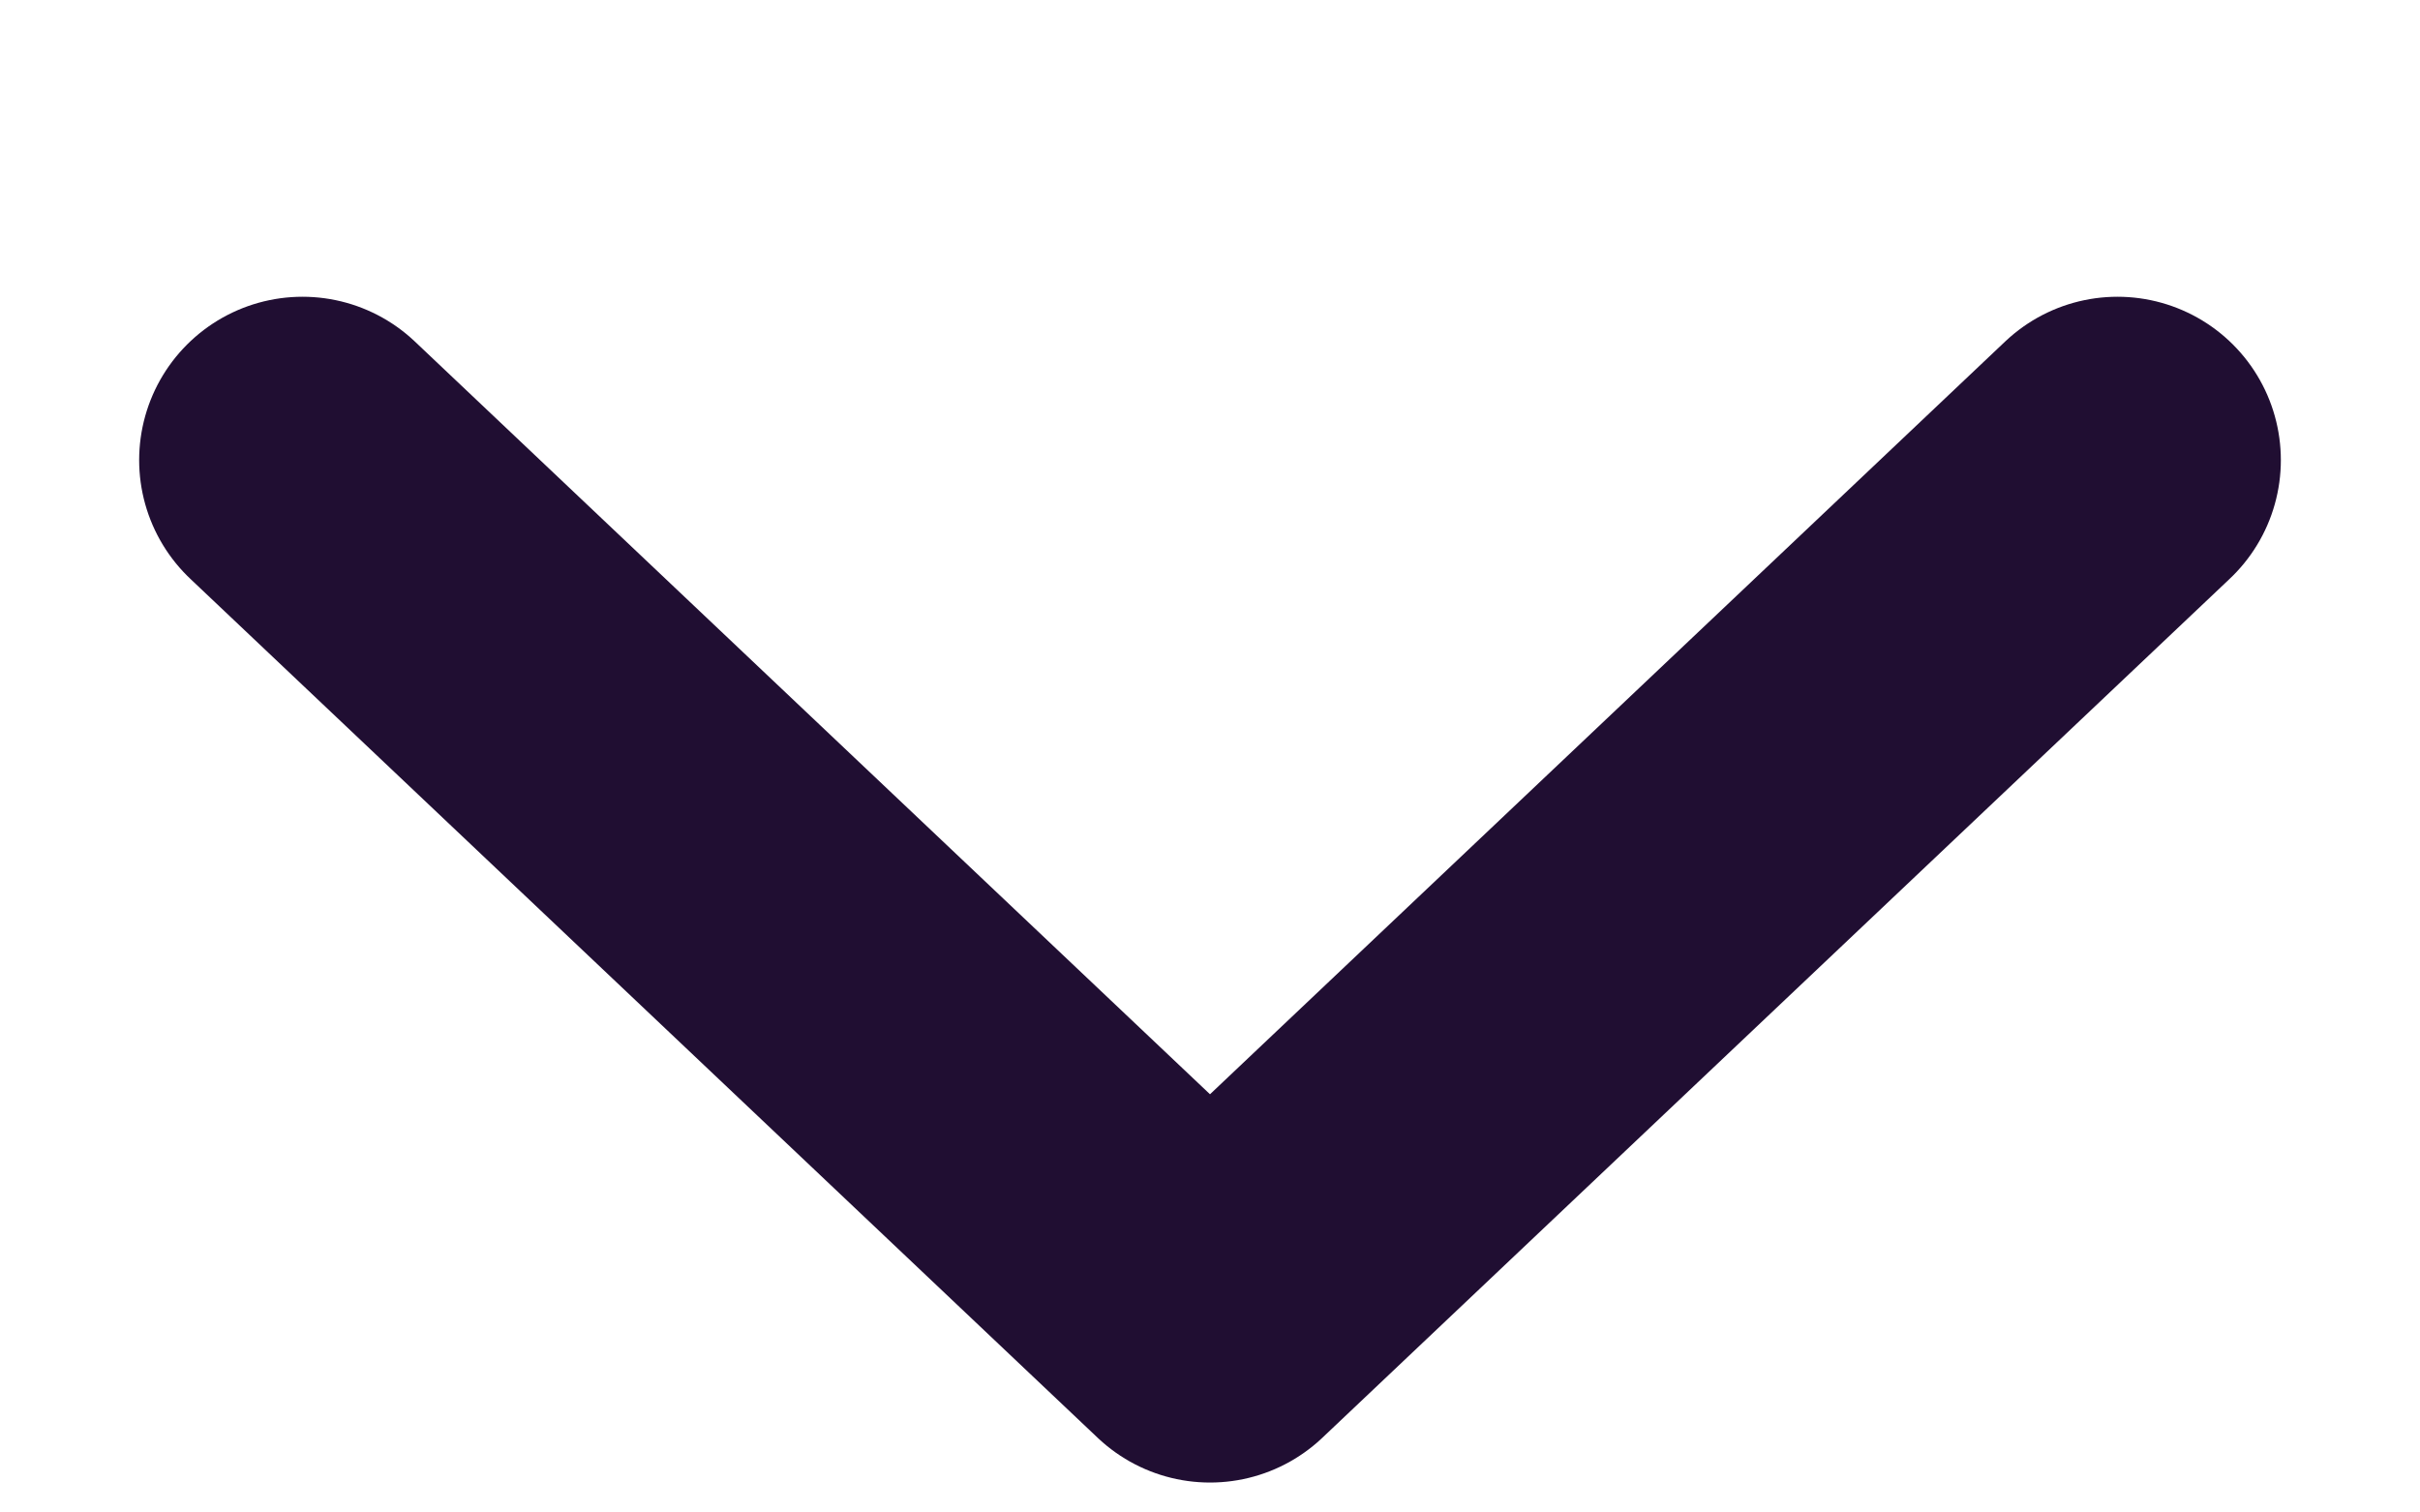 <svg width="8" height="5" viewBox="0 0 8 5" fill="none" xmlns="http://www.w3.org/2000/svg">
<path d="M1 1.521L4 4.361L7 1.521" stroke="#200E32" stroke-width="1.08" stroke-linecap="round" stroke-linejoin="round"/>
</svg>
